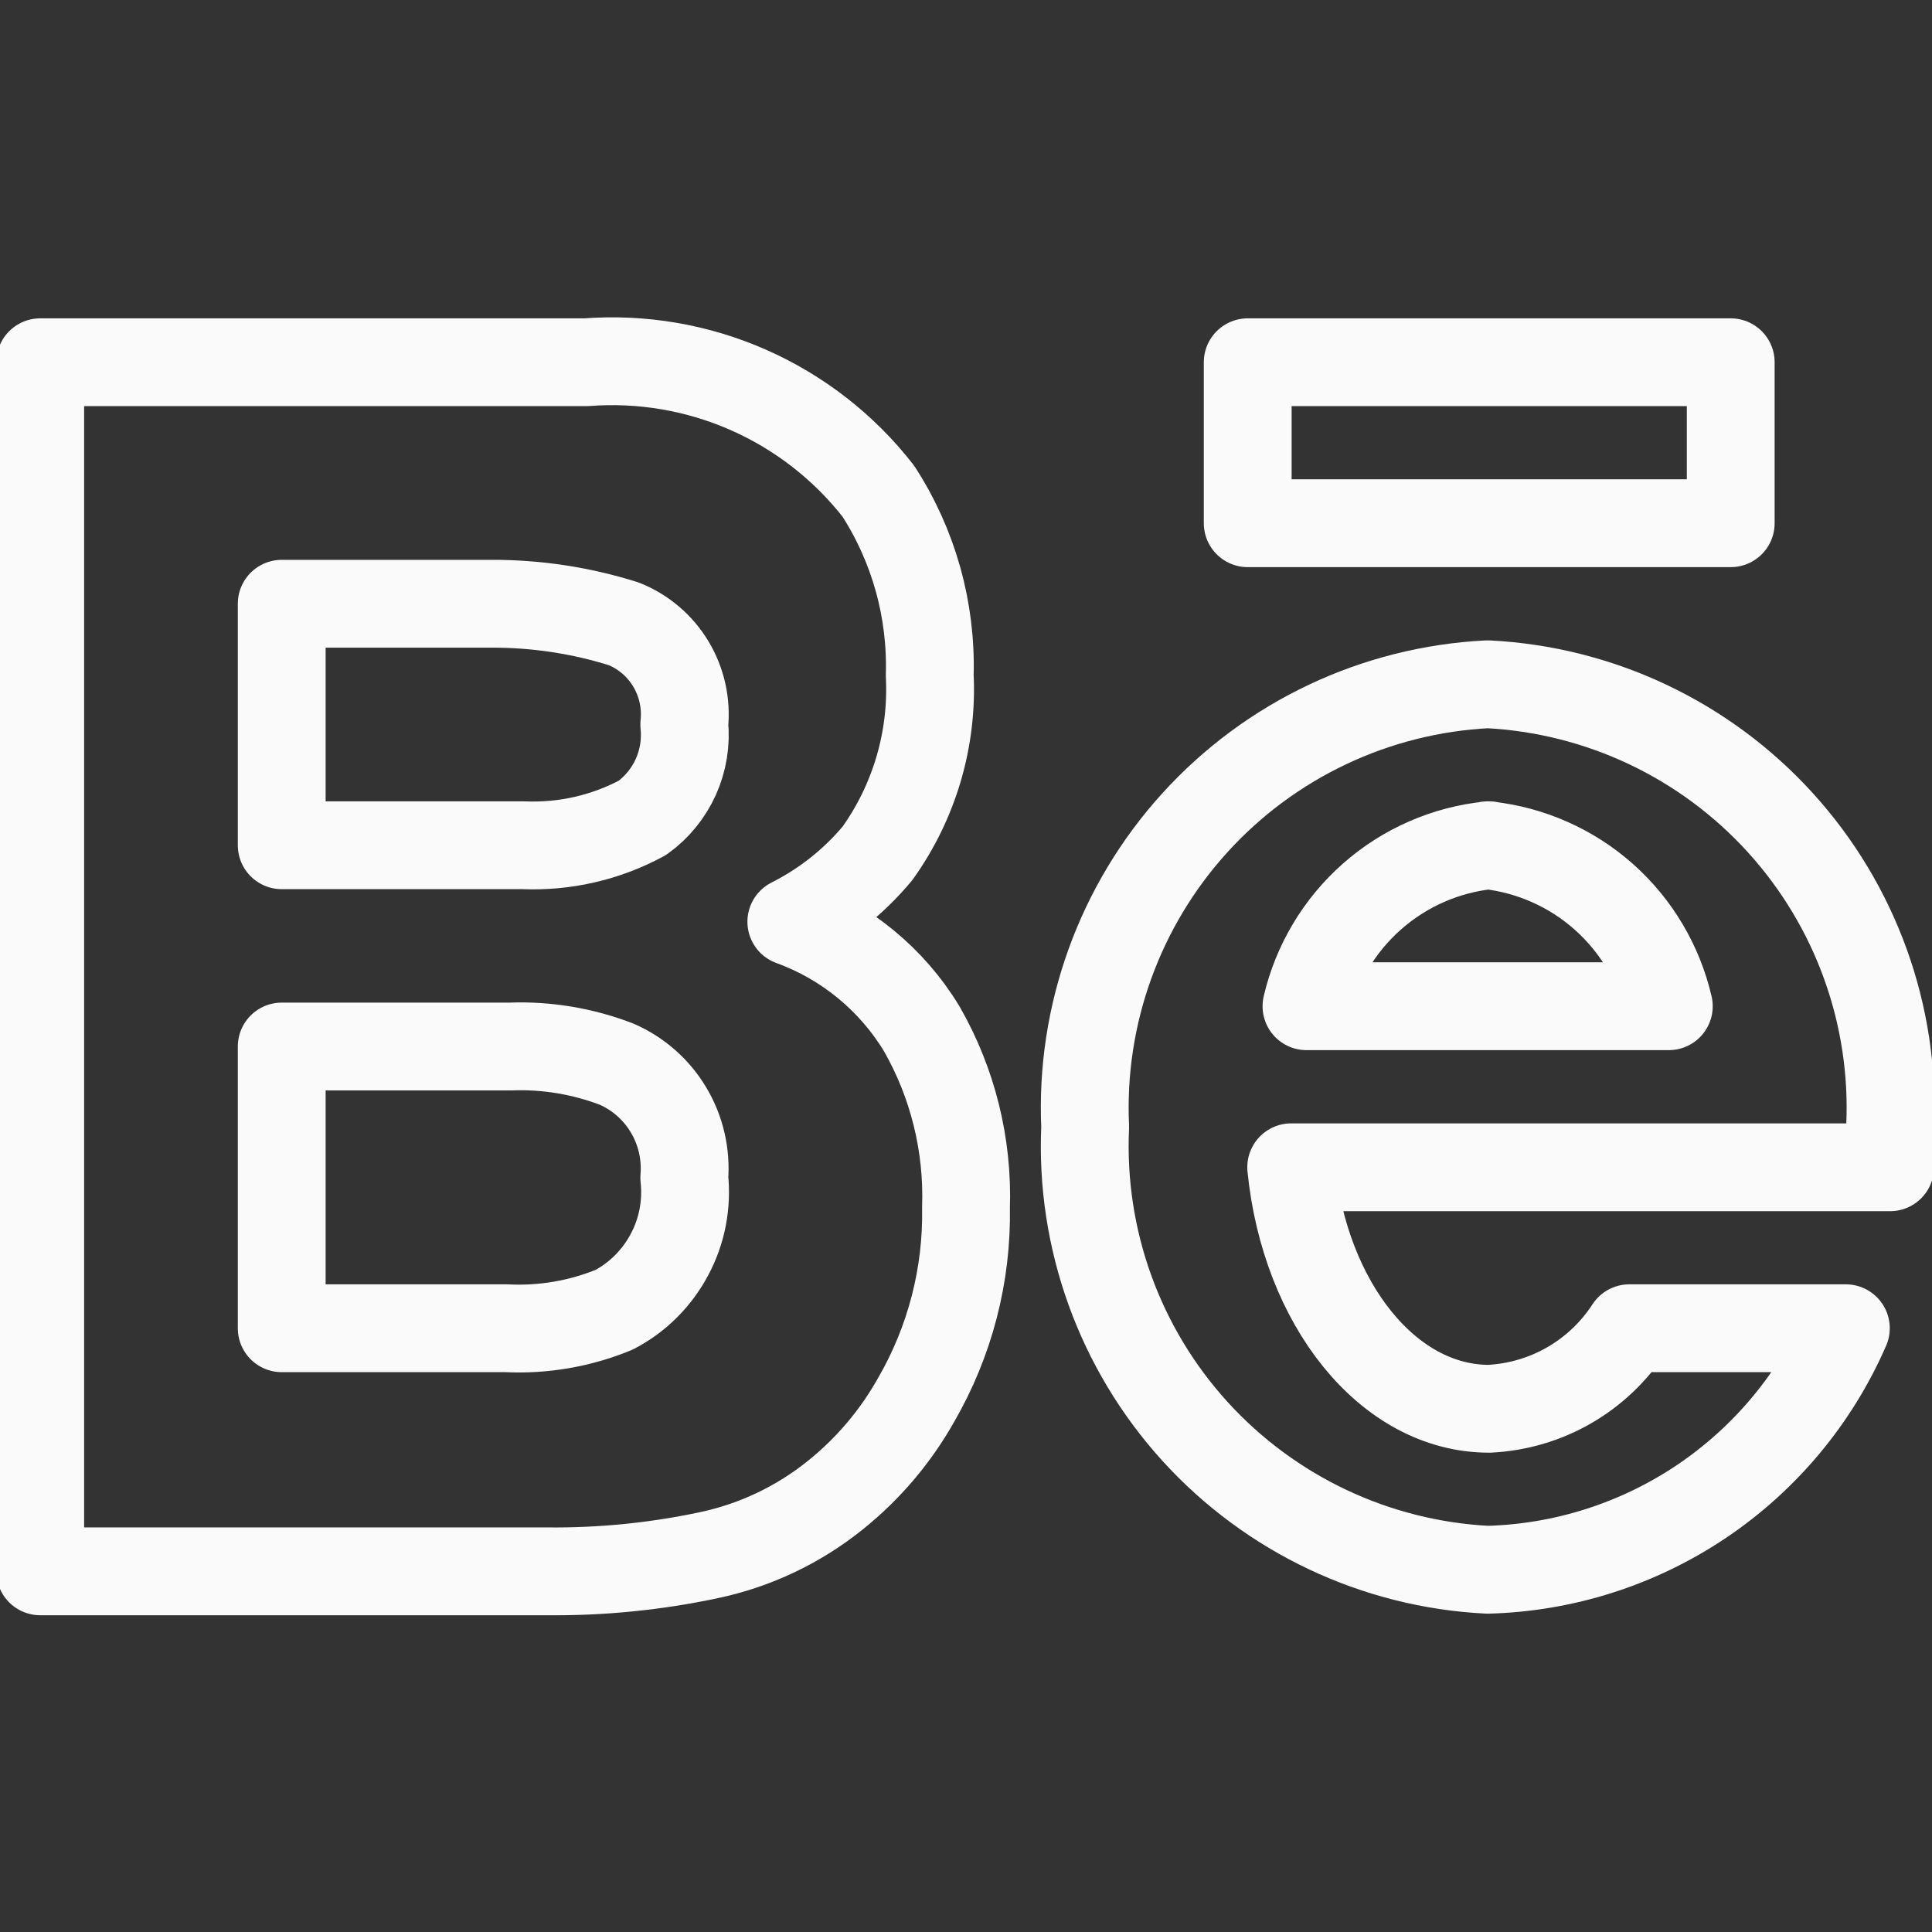 <svg width="22" height="22" viewBox="0 0 22 22" fill="none" xmlns="http://www.w3.org/2000/svg">
<rect x="0" y="0" width="22" height="22" fill="#333333" stroke="none"/>
<g clip-path="url(#clip0_515_5039)">
<path d="M10.496 11.715C10.85 12.333 11.024 13.038 11 13.75C11.014 14.518 10.817 15.276 10.432 15.941C10.198 16.357 9.887 16.724 9.515 17.023C9.094 17.363 8.597 17.599 8.067 17.71C7.464 17.838 6.849 17.899 6.233 17.893H0.458V4.125H6.673C7.306 4.076 7.941 4.184 8.522 4.44C9.102 4.696 9.61 5.091 10.001 5.592C10.405 6.216 10.609 6.948 10.587 7.691C10.623 8.414 10.413 9.128 9.992 9.717C9.722 10.041 9.388 10.306 9.011 10.496C9.63 10.721 10.154 11.151 10.496 11.715V11.715Z" stroke="#FAFAFA" stroke-linecap="round" stroke-linejoin="round"/>
<path d="M3.208 9.625H5.958C6.43 9.645 6.899 9.538 7.315 9.313C7.481 9.194 7.612 9.032 7.696 8.846C7.78 8.659 7.813 8.453 7.792 8.25C7.817 8.01 7.764 7.769 7.64 7.562C7.516 7.355 7.328 7.194 7.104 7.104C6.615 6.95 6.105 6.873 5.592 6.875H3.208V9.625ZM7.792 13.411C7.814 13.142 7.752 12.873 7.614 12.641C7.476 12.409 7.269 12.226 7.022 12.118C6.636 11.97 6.224 11.901 5.812 11.917H3.208V15.125H5.766C6.186 15.146 6.605 15.074 6.994 14.914C7.263 14.773 7.482 14.553 7.624 14.285C7.767 14.017 7.825 13.713 7.792 13.411Z" stroke="#FAFAFA" stroke-linecap="round" stroke-linejoin="round"/>
<path d="M21.523 13.292V12.833C21.581 11.558 21.131 10.312 20.272 9.367C19.413 8.422 18.215 7.856 16.94 7.792C15.665 7.856 14.467 8.422 13.608 9.367C12.749 10.312 12.299 11.558 12.357 12.833C12.299 14.109 12.749 15.355 13.608 16.3C14.467 17.244 15.665 17.811 16.94 17.875C17.811 17.852 18.657 17.581 19.38 17.094C20.102 16.607 20.671 15.924 21.019 15.125H18.553C18.379 15.393 18.144 15.616 17.866 15.776C17.589 15.935 17.278 16.026 16.958 16.042C15.803 16.042 14.859 14.841 14.703 13.292H21.523ZM16.94 9.625C17.431 9.679 17.894 9.884 18.264 10.213C18.633 10.541 18.891 10.977 19.003 11.458H14.877C14.99 10.974 15.251 10.537 15.624 10.208C15.997 9.879 16.464 9.675 16.958 9.625H16.94Z" stroke="#FAFAFA" stroke-linecap="round" stroke-linejoin="round"/>
<path d="M14.208 4.125H19.708V5.958H14.208V4.125Z" stroke="#FAFAFA" stroke-linecap="round" stroke-linejoin="round"/>
</g>
<defs>
<clipPath id="clip0_515_5039">
<rect width="22" height="22" fill="white"/>
</clipPath>
</defs>
</svg>
